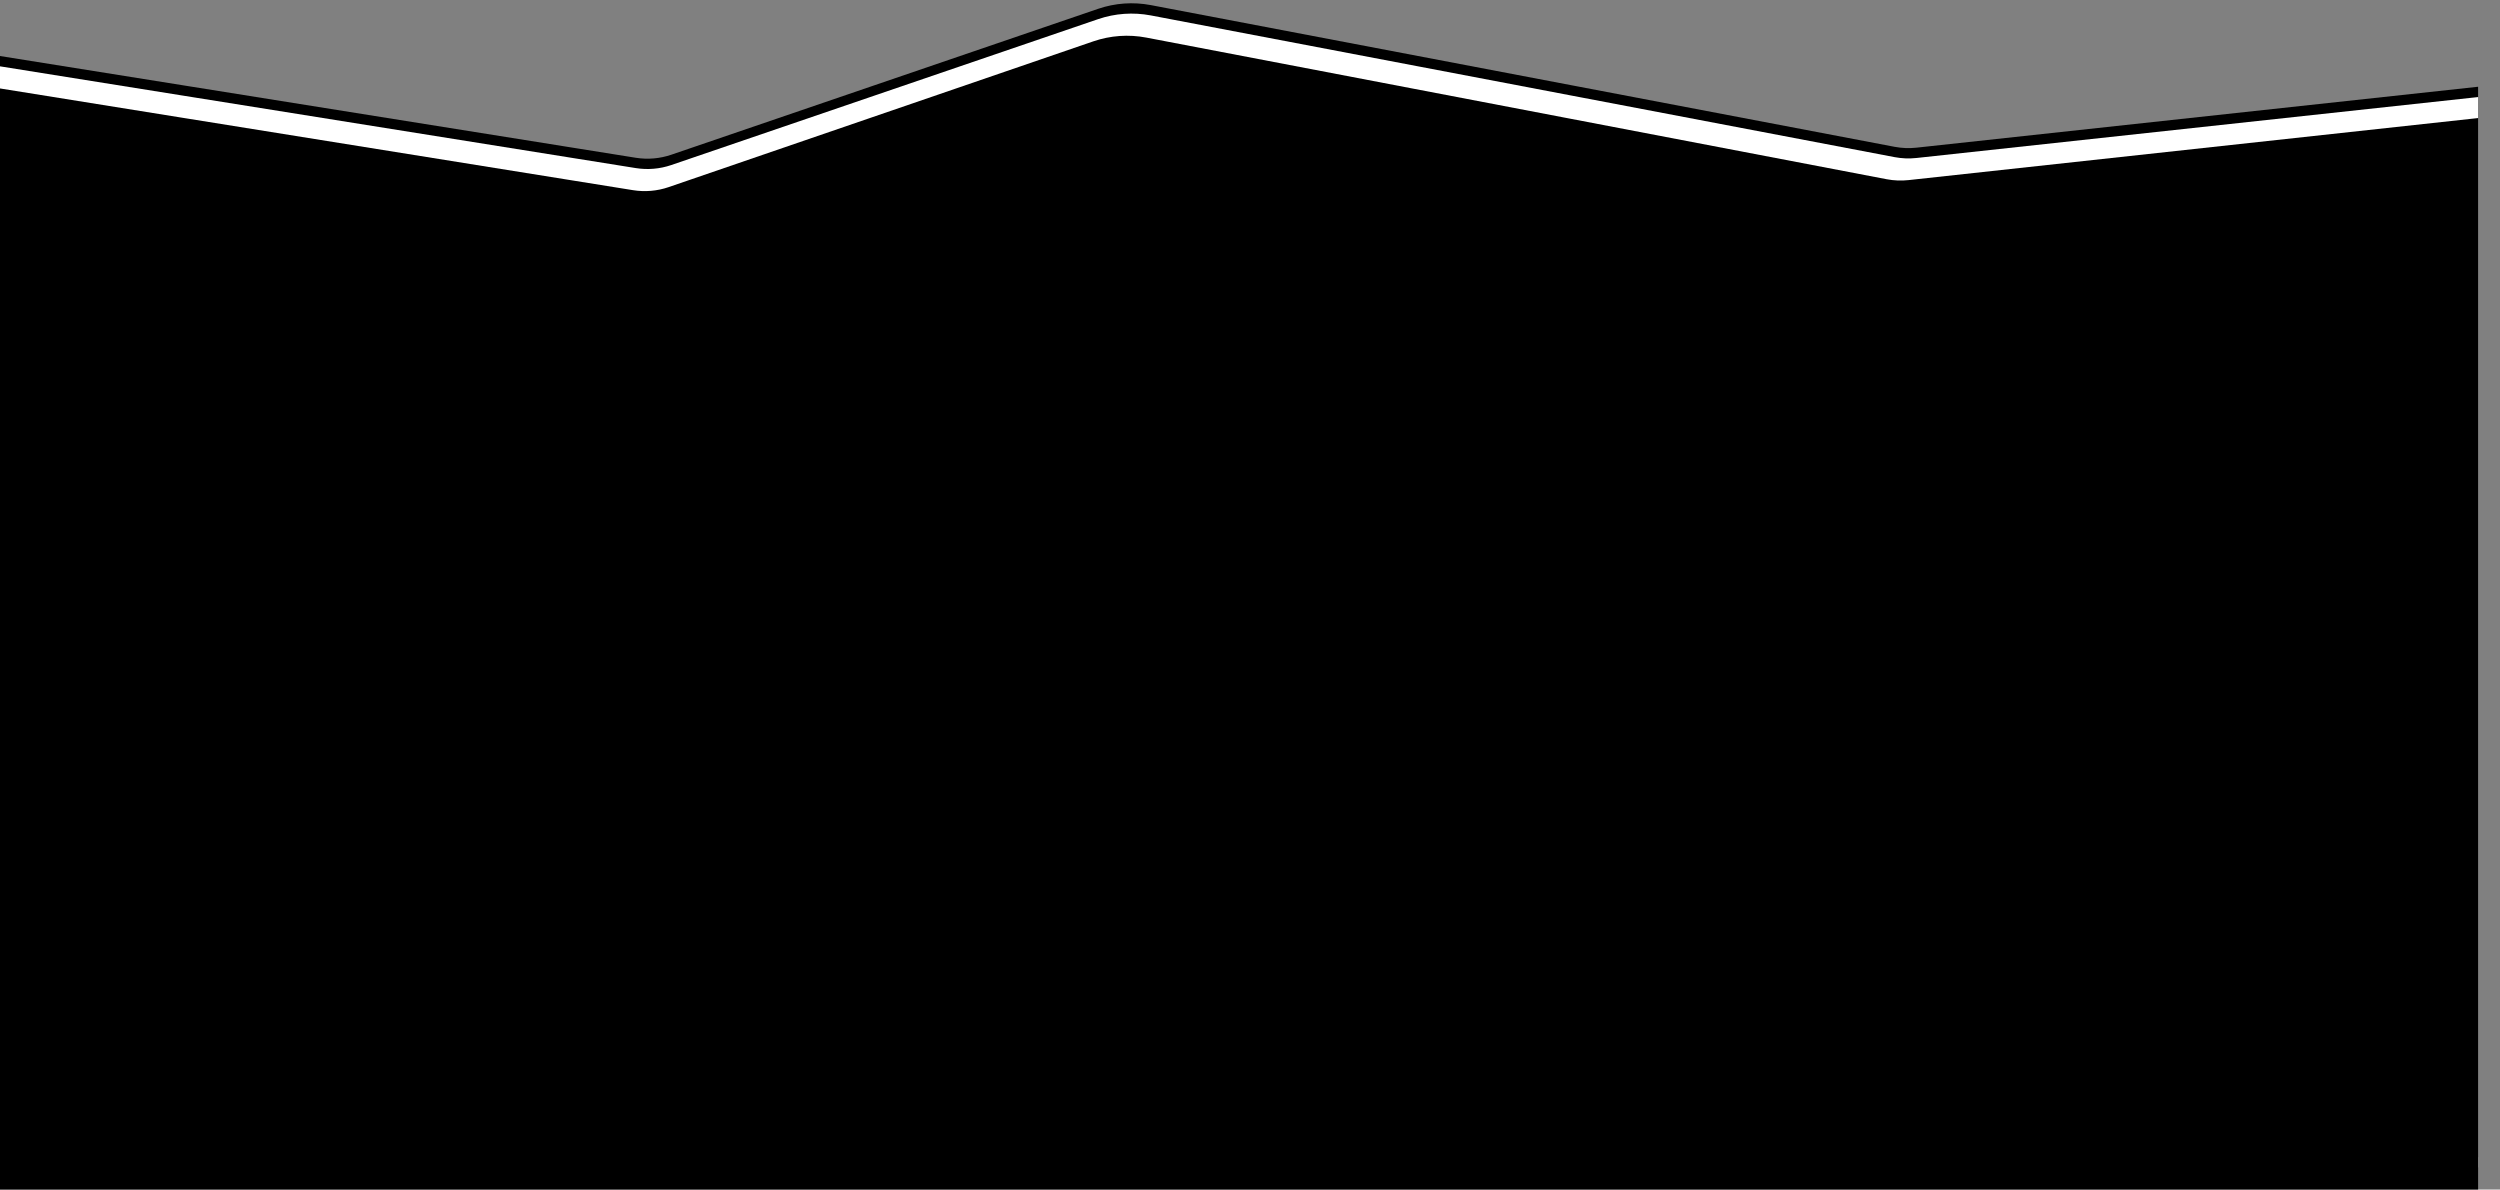 <?xml version="1.0" encoding="UTF-8" standalone="no"?>
<svg
   viewBox="0 0 1696 807"
   preserveAspectRatio="none"
   fill="none"
   version="1.1"
   id="svg1"
   sodipodi:docname="footer-bg.svg"
   inkscape:version="1.4 (e7c3feb100, 2024-10-09)"
   xmlns:inkscape="http://www.inkscape.org/namespaces/inkscape"
   xmlns:sodipodi="http://sodipodi.sourceforge.net/DTD/sodipodi-0.dtd"
   xmlns="http://www.w3.org/2000/svg"
   xmlns:svg="http://www.w3.org/2000/svg">
  <rect x="0" y="0" width="1696" height="807" fill="#808080" stroke="none"/>
  <sodipodi:namedview
     id="namedview1"
     pagecolor="#ffffff"
     bordercolor="#000000"
     borderopacity="0.25"
     inkscape:showpageshadow="2"
     inkscape:pageopacity="0.0"
     inkscape:pagecheckerboard="0"
     inkscape:deskcolor="#d1d1d1"
     inkscape:zoom="0.40389151"
     inkscape:cx="668.49635"
     inkscape:cy="528.6073"
     inkscape:window-width="1920"
     inkscape:window-height="1048"
     inkscape:window-x="0"
     inkscape:window-y="0"
     inkscape:window-maximized="1"
     inkscape:current-layer="svg1" />
  <desc
     id="desc1">
			Created with Pixso.
	</desc>
  <defs
     id="defs1">
    <clipPath
       clipPathUnits="userSpaceOnUse"
       id="clipPath1">
      <rect
         style="fill:#000000"
         id="rect2"
         width="1681.145"
         height="810.861"
         x="0"
         y="-3.714" />
    </clipPath>
    <clipPath
       clipPathUnits="userSpaceOnUse"
       id="clipPath2">
      <rect
         style="fill:#000000"
         id="rect3"
         width="1681.145"
         height="810.861"
         x="0"
         y="-3.714" />
    </clipPath>
    <clipPath
       clipPathUnits="userSpaceOnUse"
       id="clipPath3">
      <rect
         style="fill:#000000"
         id="rect4"
         width="1681.145"
         height="810.861"
         x="0"
         y="-3.714" />
    </clipPath>
  </defs>
  <path
     id="Rectangle 83"
     d="m 0,38 431.32,69.03 c 8.07,1.29 16.34,0.58 24.07,-2.06 L 744.95,5.99 c 11.5,-3.93 23.82,-4.8 35.75,-2.53 l 504.59,96.14 c 4.86,0.92 9.83,1.12 14.75,0.59 L 1688.96,58 1696,785 H 0 Z"
     fill="#000000"
     fill-opacity="1"
     fill-rule="nonzero"
     clip-path="url(#clipPath3)"
      />
  <path
     id="Rectangle 82"
     d="m 0,45 431.32,69.03 c 8.07,1.29 16.34,0.58 24.07,-2.06 L 744.95,12.99 c 11.5,-3.93 23.82,-4.8 35.75,-2.53 l 504.59,96.14 c 4.86,0.92 9.83,1.12 14.75,0.59 L 1688.96,65 1696,792 H 0 Z"
     fill="#ffffff"
     fill-opacity="1"
     fill-rule="nonzero"
     clip-path="url(#clipPath2)"
      />
  <path
     id="Rectangle 76"
     d="m 0,60 429.44,69.01 c 8.1,1.3 16.4,0.59 24.16,-2.07 l 288.14,-98.9 c 11.54,-3.96 23.9,-4.84 35.88,-2.55 l 502.31,96.1 c 4.88,0.93 9.87,1.13 14.81,0.59 L 1681.99,80 1689,807 H 0 Z"
     fill="#000000"
     fill-opacity="1"
     fill-rule="nonzero"
     clip-path="url(#clipPath1)"
      />
</svg>
